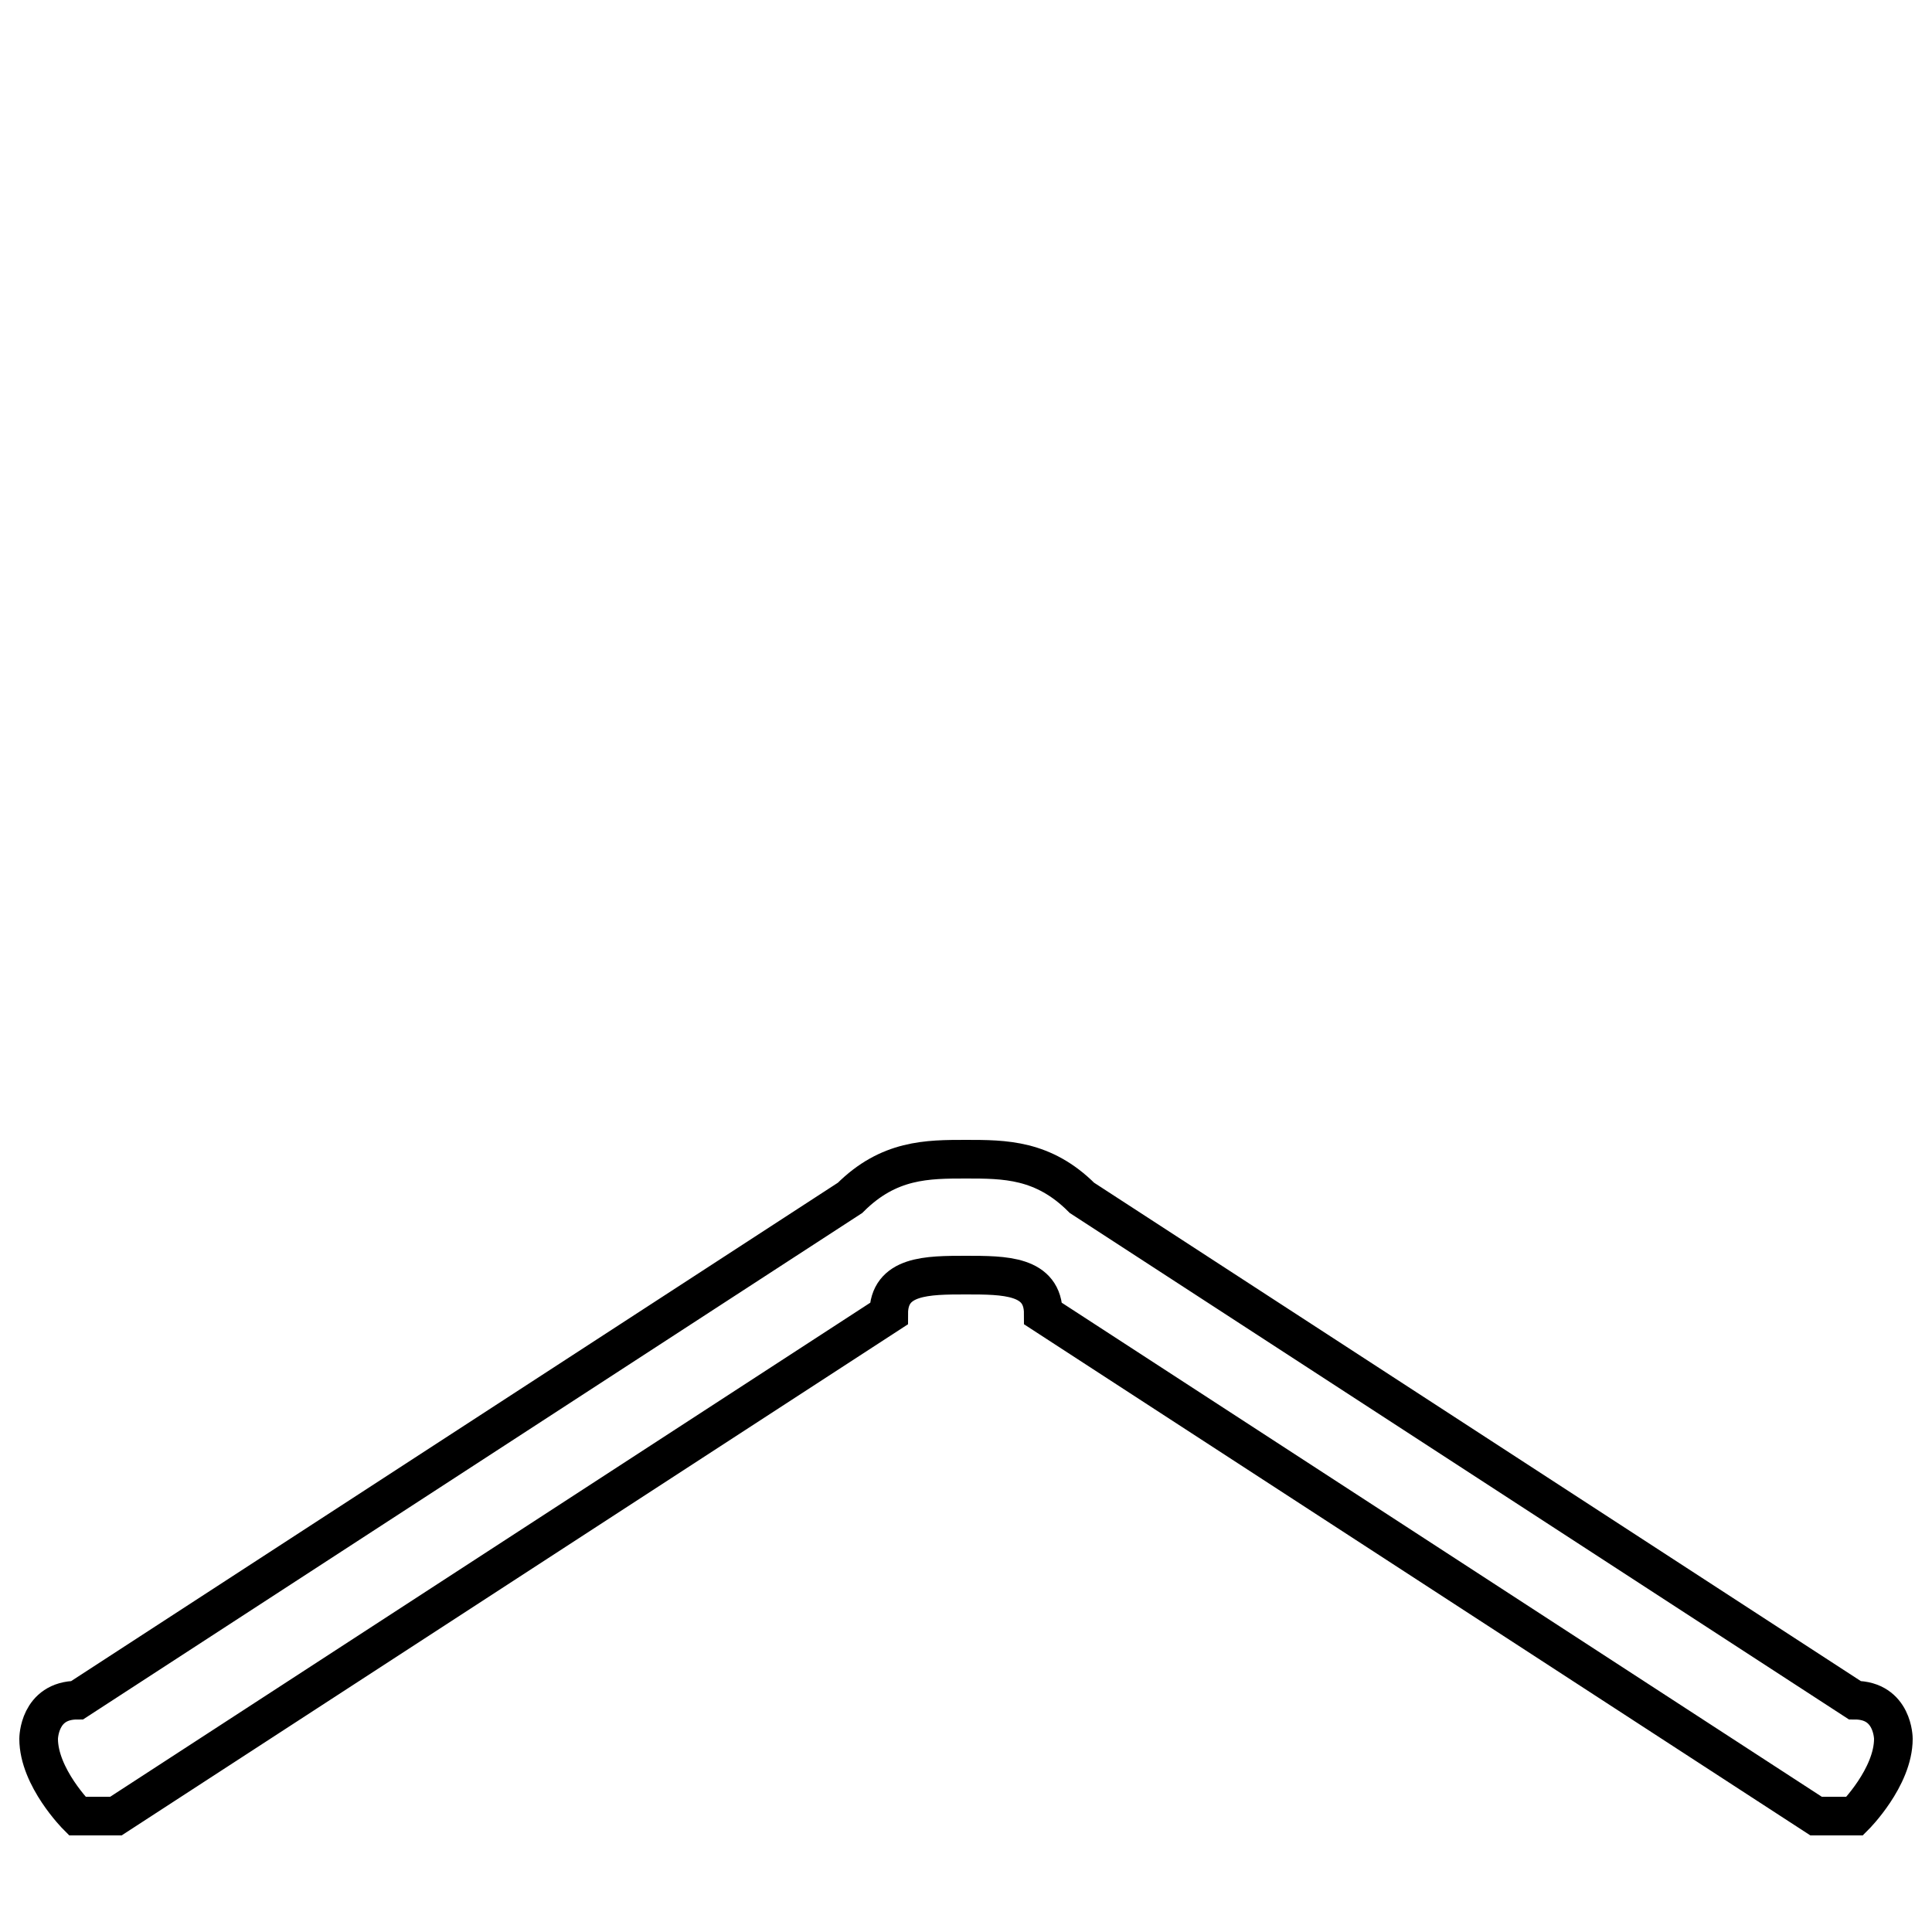 <?xml version='1.0' encoding='utf8'?>
<svg viewBox="0.0 -6.0 50.0 50.0" version="1.1" xmlns="http://www.w3.org/2000/svg">
<rect x="0.0" y="-6.0" width="50.0" height="50.0" fill="#808080" stroke="none"/>
<rect x="-1000" y="-1000" width="2000" height="2000" stroke="white" fill="white"/>
<g style="fill:white;stroke:#000000;  stroke-width:1">
<path d="M 25 -14 C 26 -14 27 -14 28 -13 L 48 0 C 49 0 49 1 49 1 C 49 2 48 3 48 3 C 47 3 47 3 47 3 L 27 -10 C 27 -11 26 -11 25 -11 C 24 -11 23 -11 23 -10 L 3 3 C 3 3 3 3 2 3 C 2 3 1 2 1 1 C 1 1 1 0 2 0 L 22 -13 C 23 -14 24 -14 25 -14 Z" transform="translate(0.0 38.0)" />
</g>
</svg>